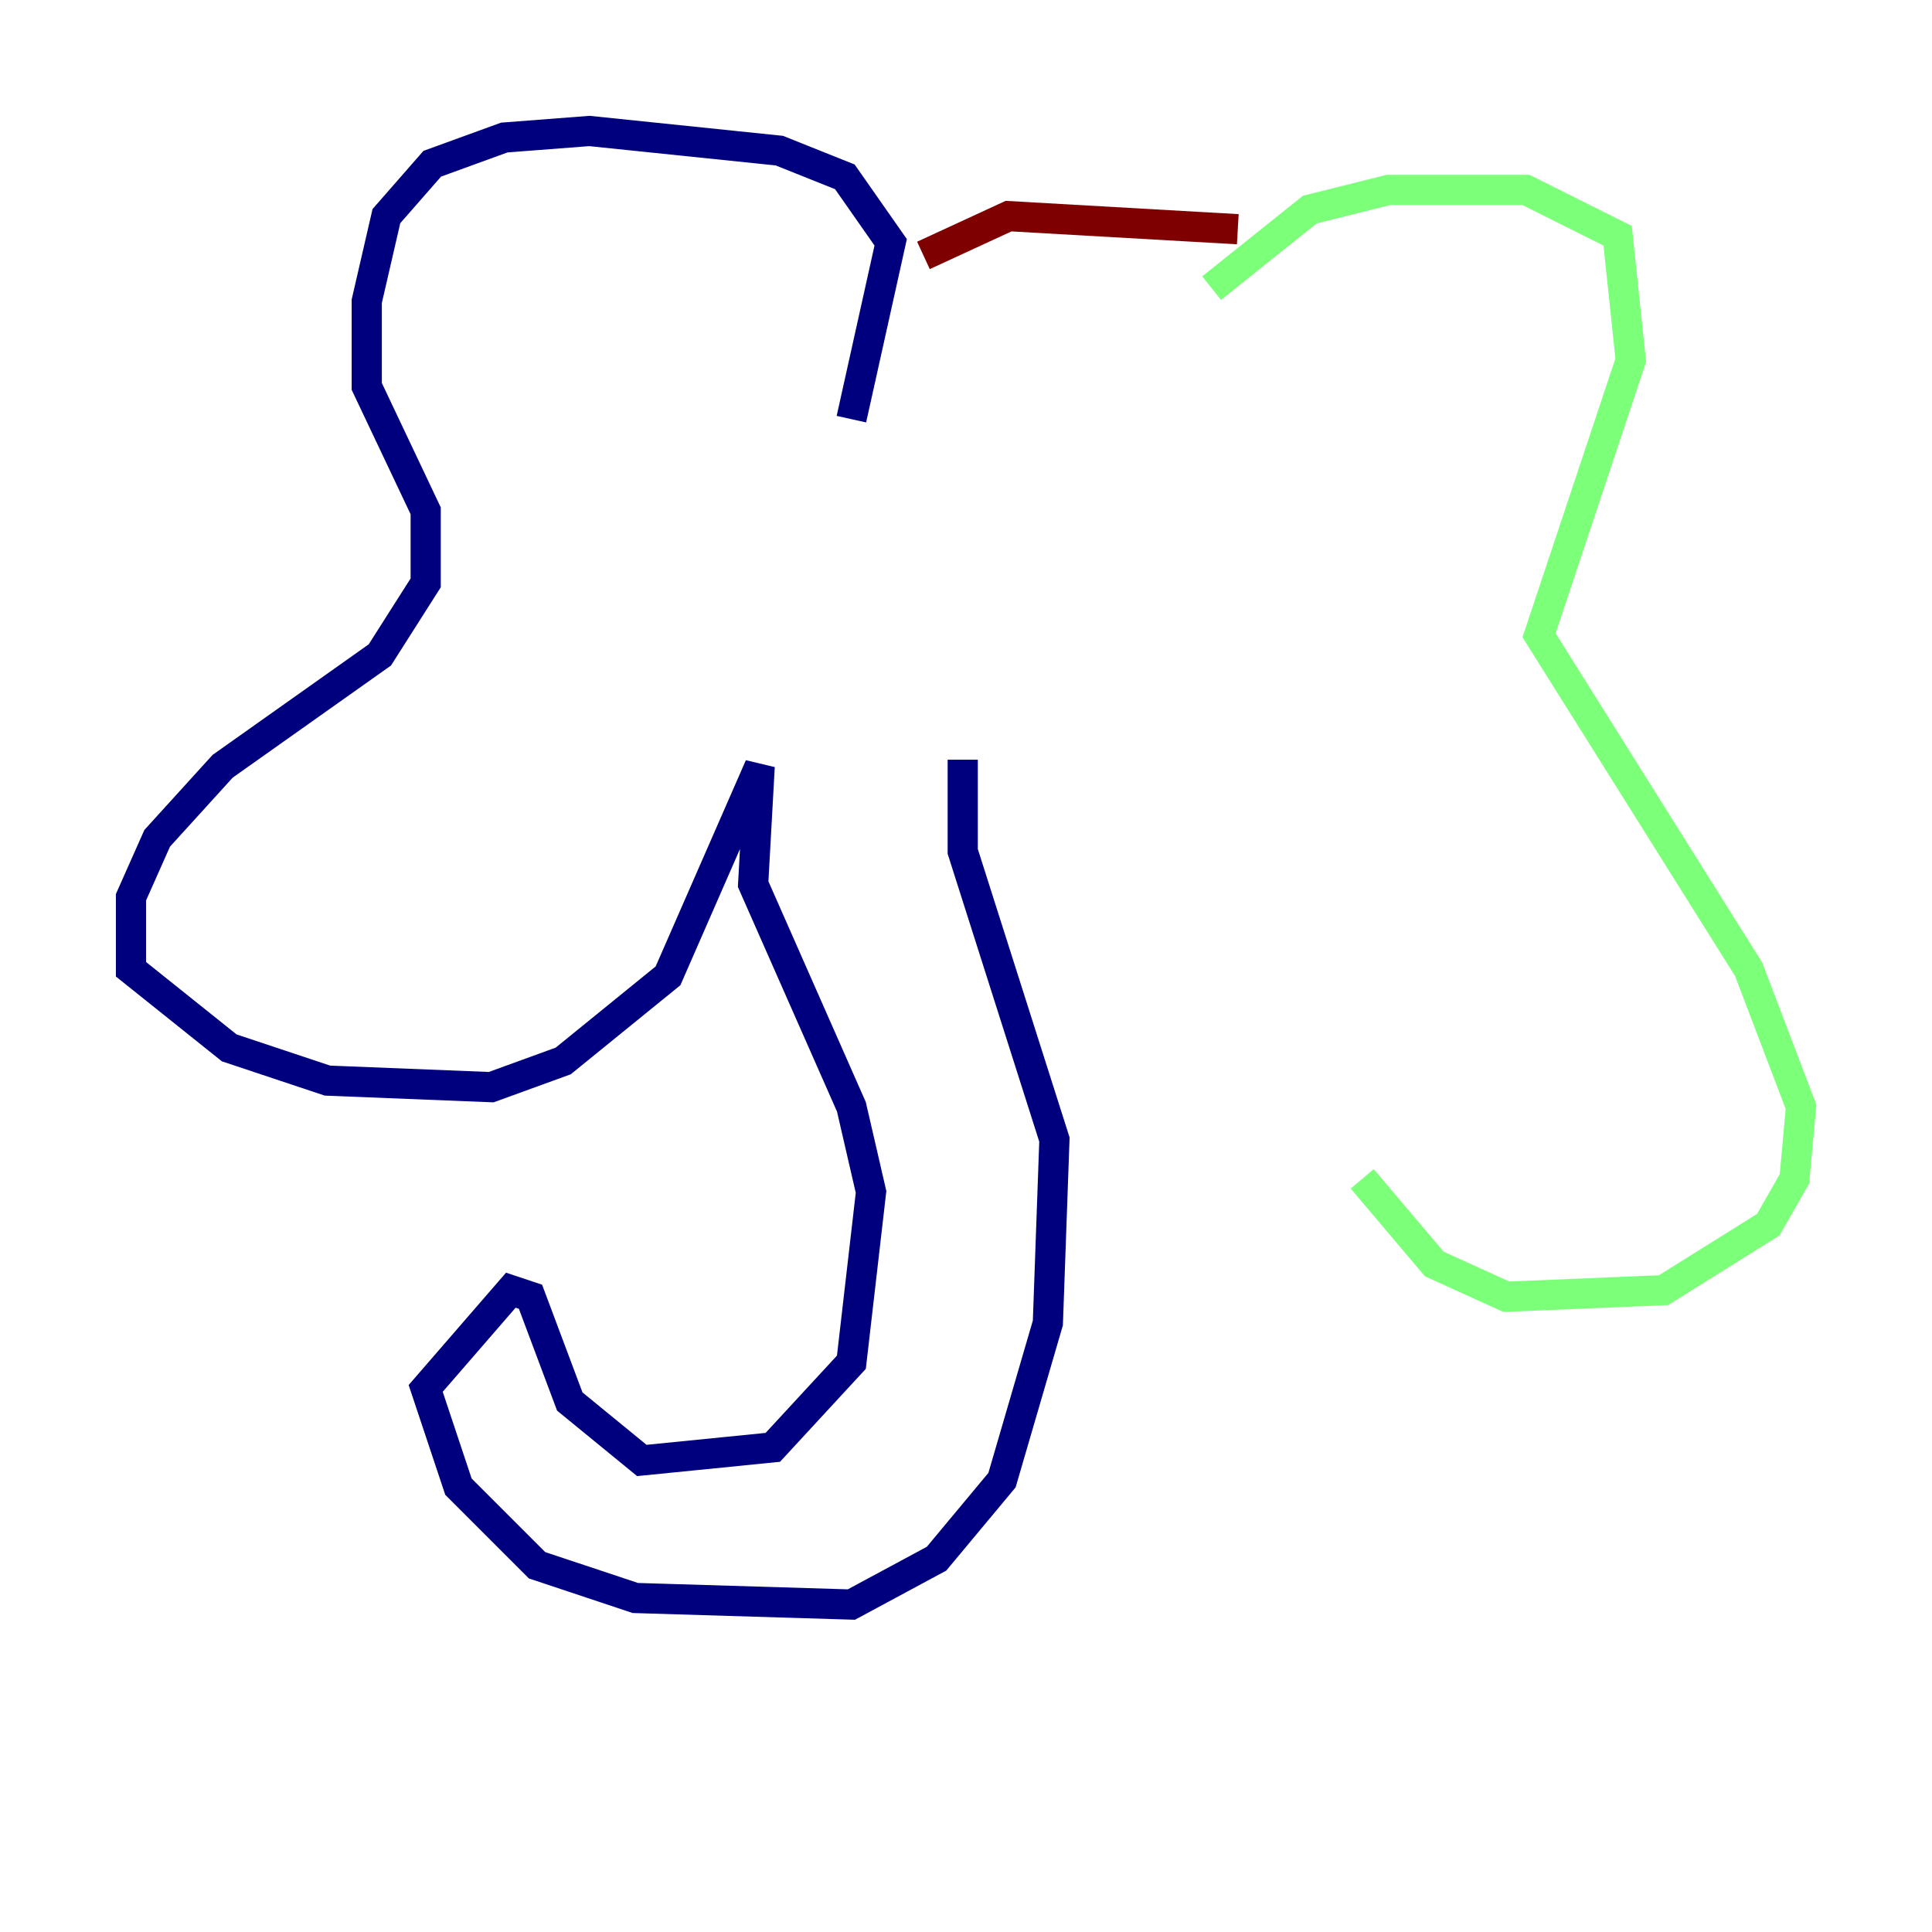<?xml version="1.0" encoding="utf-8" ?>
<svg baseProfile="tiny" height="128" version="1.2" viewBox="0,0,128,128" width="128" xmlns="http://www.w3.org/2000/svg" xmlns:ev="http://www.w3.org/2001/xml-events" xmlns:xlink="http://www.w3.org/1999/xlink"><defs /><polyline fill="none" points="56.407,27.77 59.01,16.054 55.973,11.715 51.634,9.98 39.051,8.678 33.41,9.112 28.637,10.848 25.6,14.319 24.298,19.959 24.298,25.6 28.203,33.844 28.203,38.617 25.166,43.39 14.752,50.766 10.414,55.539 8.678,59.444 8.678,64.217 15.186,69.424 21.695,71.593 32.542,72.027 37.315,70.291 44.258,64.651 50.332,50.766 49.898,58.576 56.407,73.329 57.709,78.969 56.407,90.251 51.2,95.891 42.522,96.759 37.749,92.854 35.146,85.912 33.844,85.478 28.203,91.986 30.373,98.495 35.58,103.702 42.088,105.871 56.407,106.305 62.047,103.268 66.386,98.061 69.424,87.647 69.858,75.498 63.783,56.407 63.783,50.332" stroke="#00007f" stroke-width="2" /><polyline fill="none" points="80.271,19.091 86.78,13.885 91.986,12.583 101.098,12.583 107.173,15.62 108.041,23.864 101.966,42.088 115.851,64.217 119.322,73.329 118.888,78.102 117.153,81.139 110.21,85.478 99.797,85.912 95.024,83.742 90.251,78.102" stroke="#7cff79" stroke-width="2" /><polyline fill="none" points="82.007,15.186 66.82,14.319 61.18,16.922" stroke="#7f0000" stroke-width="2" /></svg>